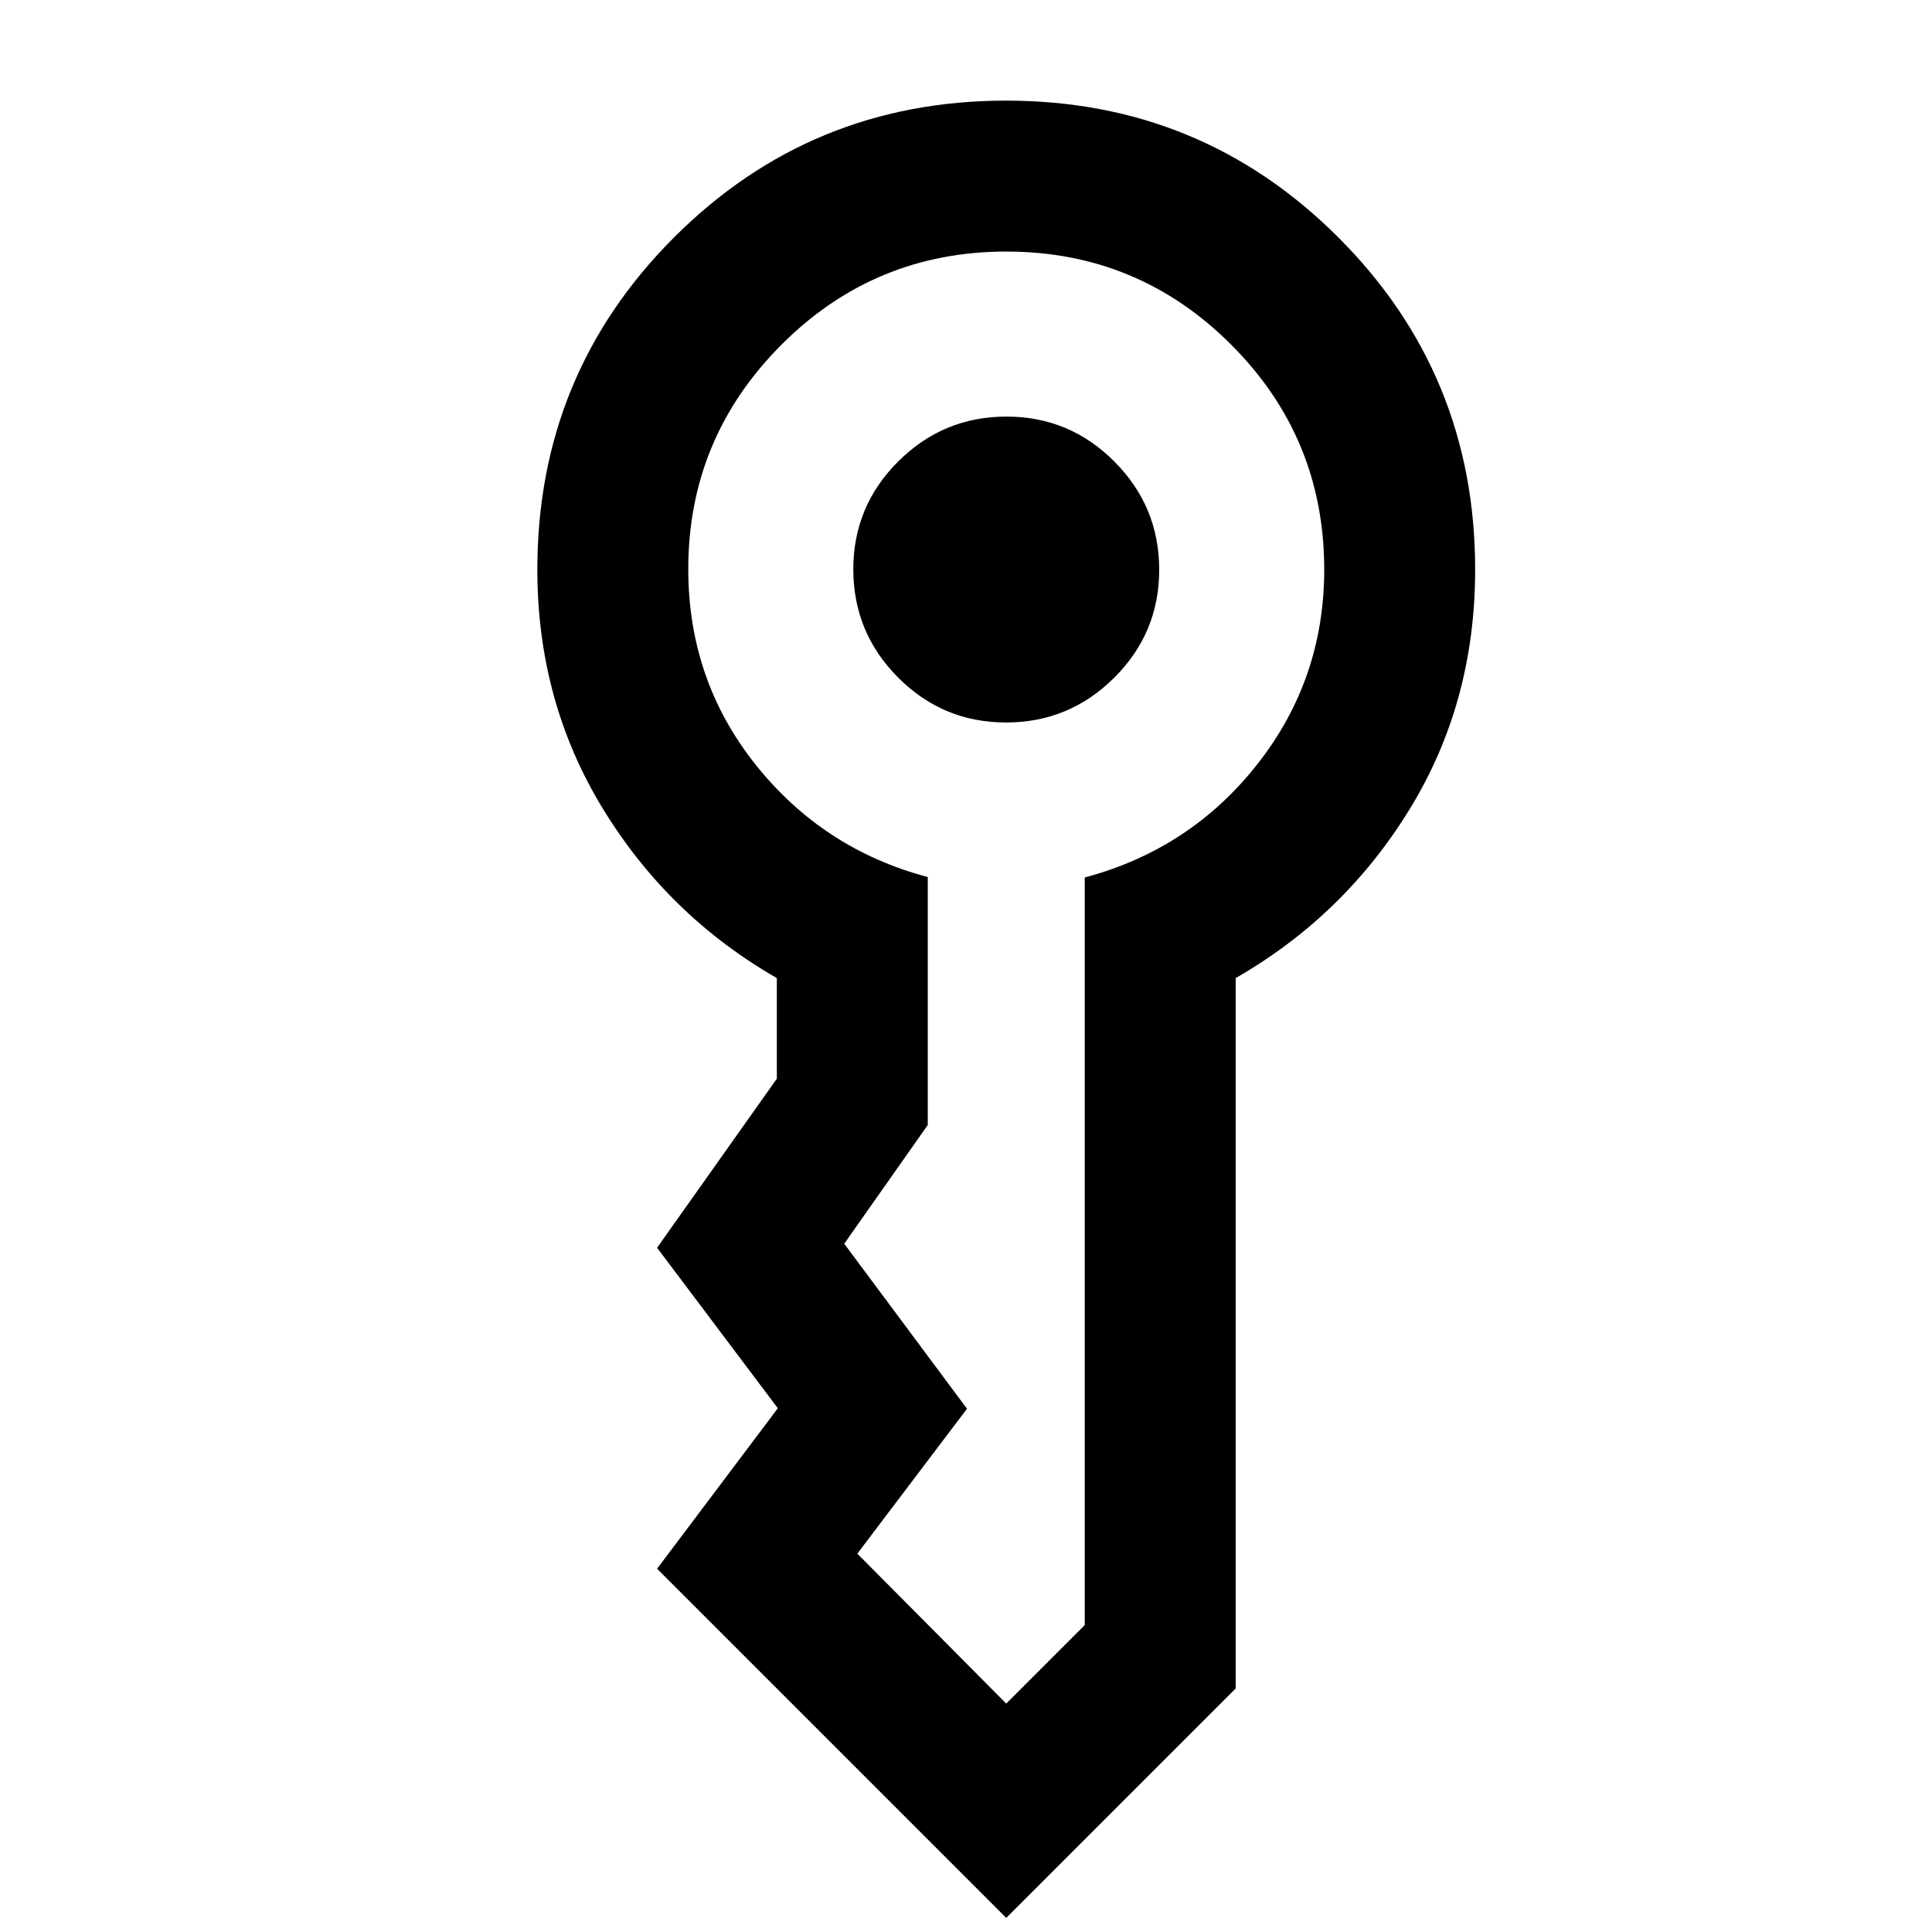 <svg xmlns="http://www.w3.org/2000/svg" height="24" viewBox="0 -960 960 960" width="24"><path d="M424-677.106q0-31.394 22.356-53.644t53.75-22.25q31.394 0 53.644 22.356t22.25 53.75q0 31.394-22.356 53.644T499.894-601q-31.394 0-53.644-22.356T424-677.106ZM500-7 326.5-180.5l60-79.75-60-79.75 59.5-84v-50q-54-31-86.5-84.261Q267-611.523 267-677q0-97.083 67.941-165.042Q402.882-910 499.941-910T665-842.042Q733-774.083 733-677q0 66-32.5 119T614-474v353L500-7ZM342-677.222Q342-622 375.5-580q33.5 42 85.5 55.799V-401l-41.5 59 61 82-54.5 72 74 74.5 39-39v-371.482Q591.5-538 624.75-580.25T658-677q0-65.5-46.25-111.75T500-835q-65.5 0-111.75 46.347T342-677.222Z"/></svg>